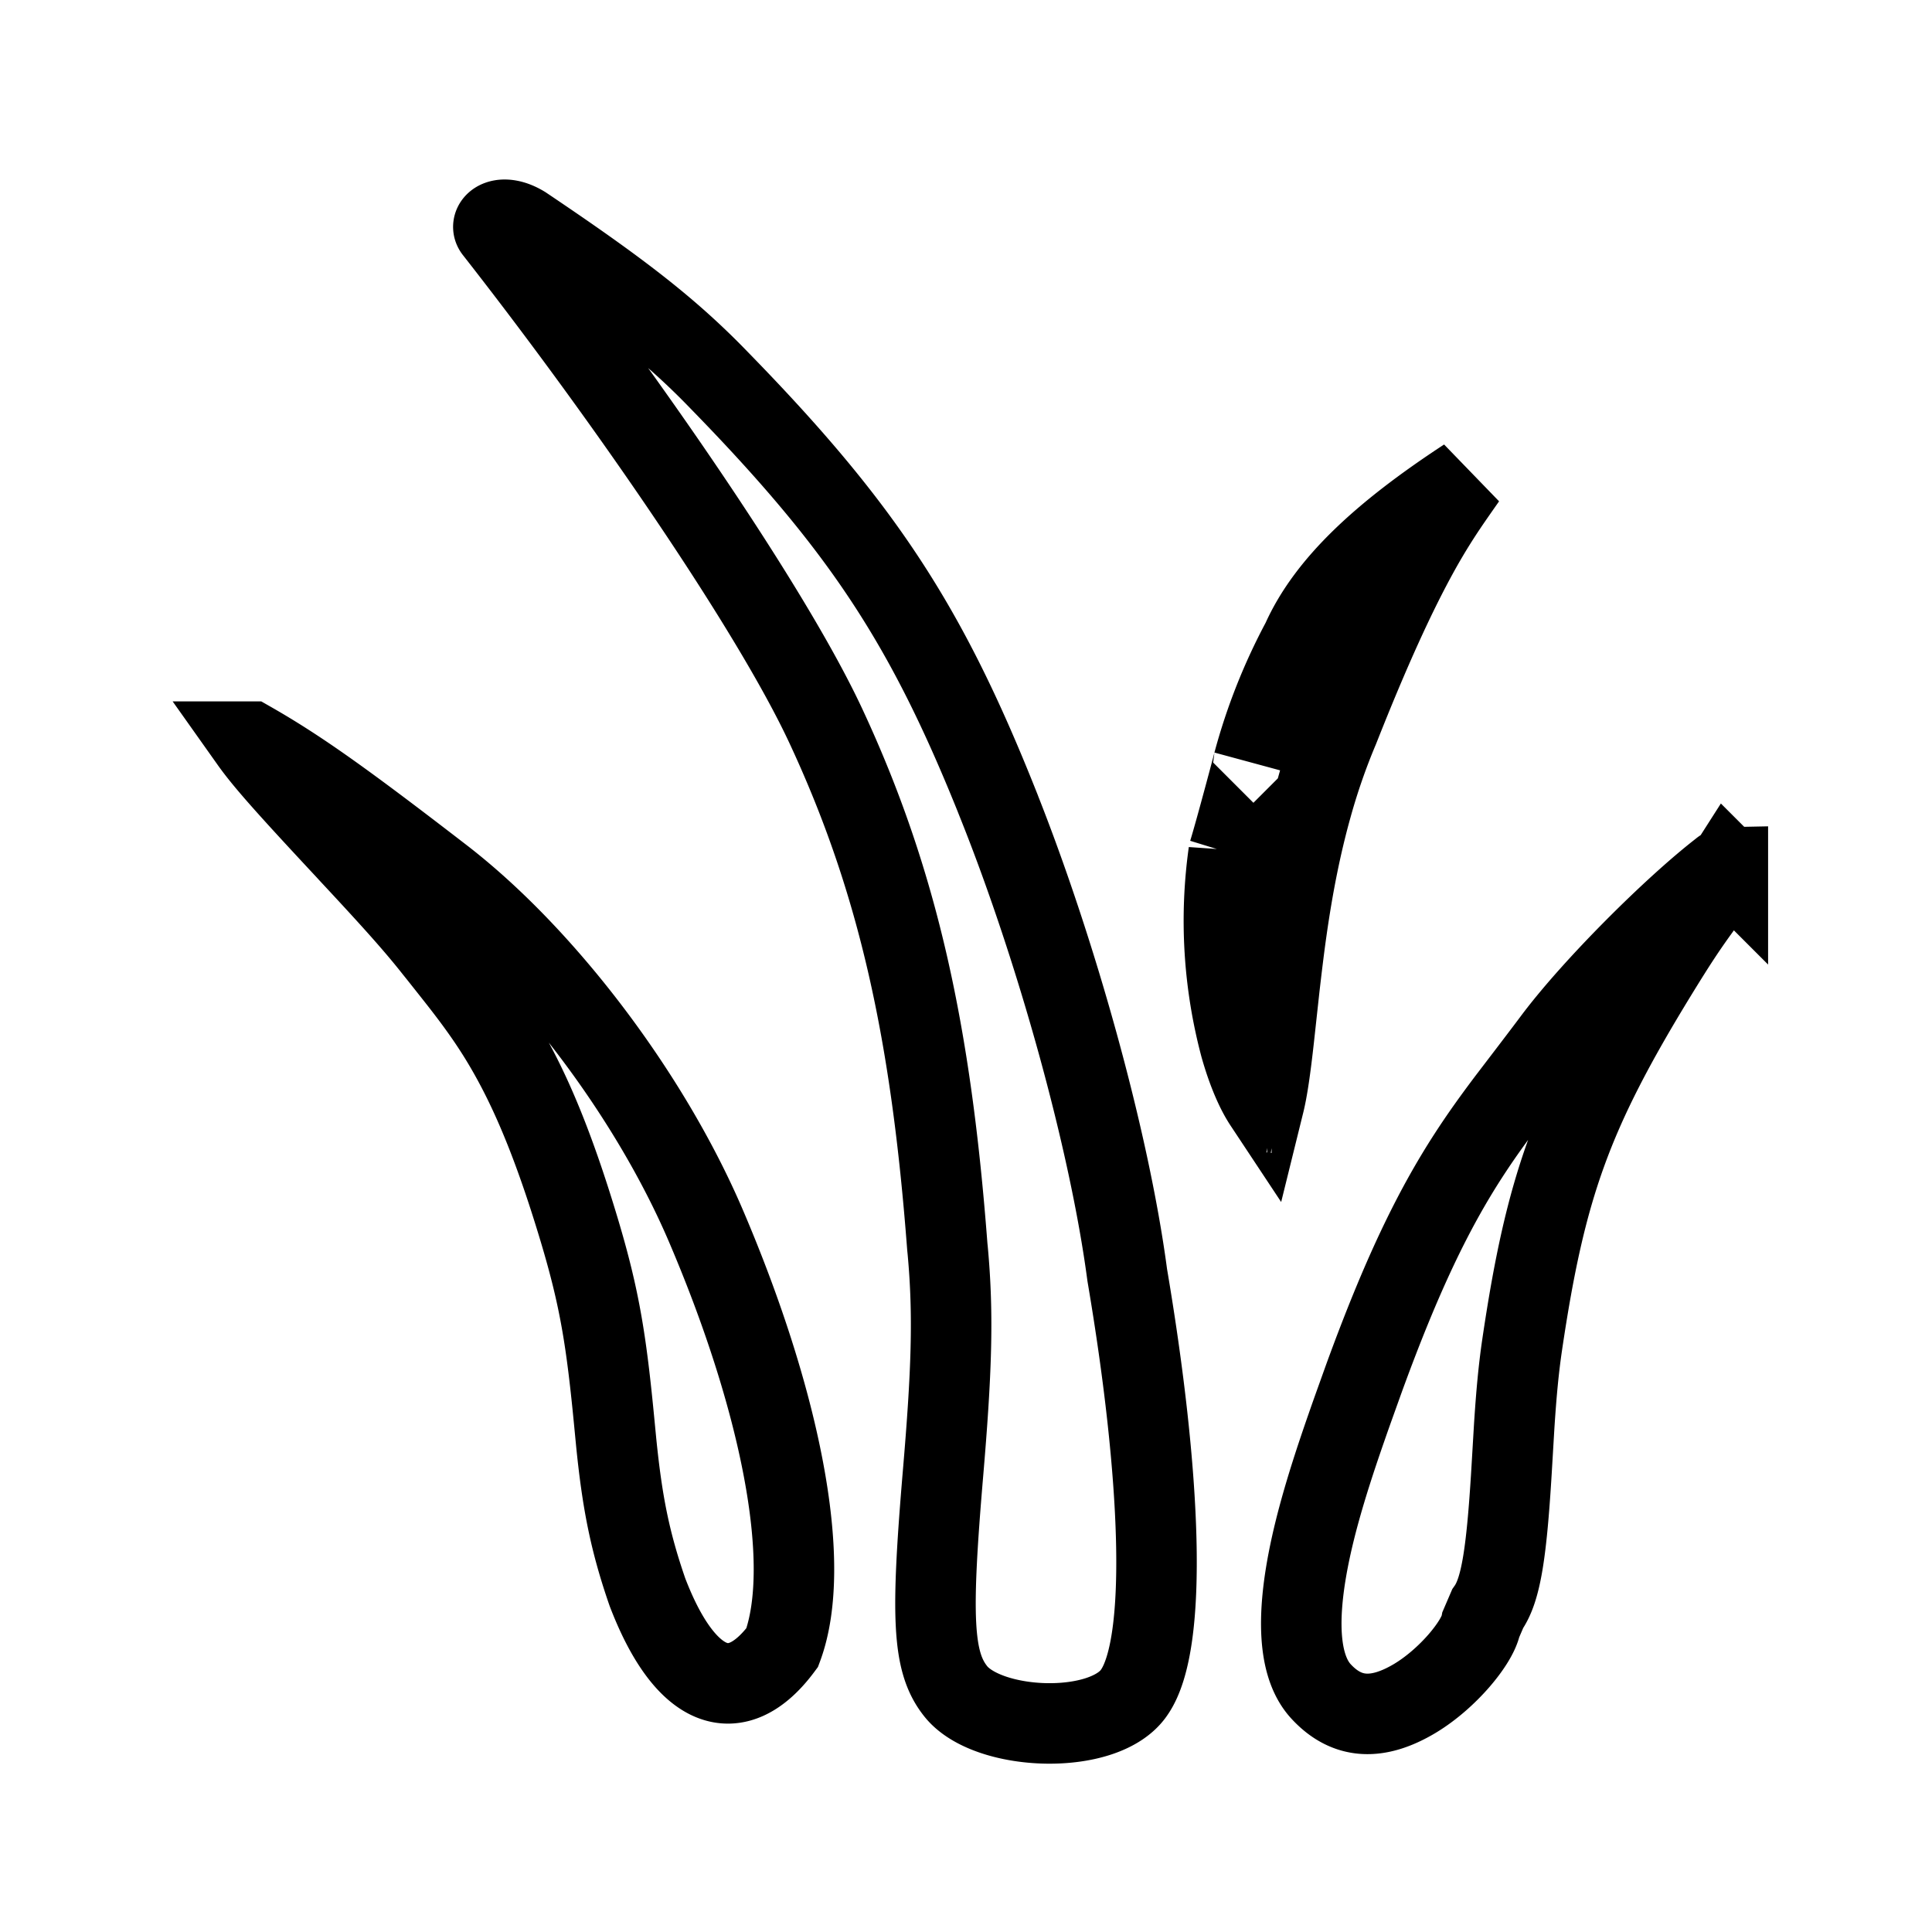 <svg aria-hidden="true" width="24" height="24" viewBox="0 0 24 24"><path d="M12.398 9.988c-.886-2.222-1.682-3.438-3.467-5.267-.62-.642-1.251-1.124-2.425-1.913-.267-.162-.428-.036-.363.051 1.655 2.113 3.447 4.723 4.115 6.157.906 1.942 1.31 3.837 1.51 6.472l.005.049c.074.81.048 1.513-.059 2.773-.15 1.773-.132 2.33.154 2.694.392.507 1.853.565 2.221.02.426-.61.334-2.71-.086-5.185-.222-1.676-.883-4.043-1.605-5.85zm9.07.781l-.001.002.001-.002zm-.004.006a.132.132 0 0 0-.087.035c-.59.456-1.596 1.456-2.088 2.117-.125.168-.516.679-.558.734-.196.26-.343.467-.485.686-.446.687-.838 1.503-1.297 2.76-.198.552-.166.463-.226.635-.14.402-.247.736-.334 1.054-.304 1.113-.3 1.865.02 2.214.322.35.703.364 1.164.09.41-.245.78-.696.824-.922l.083-.193c.168-.238.239-.699.304-1.83l.026-.438c.026-.404.055-.714.098-1.006.29-1.964.618-2.884 1.675-4.61.246-.401.36-.572.533-.812l.001-.001c.134-.186.204-.289.347-.513zM3.112 9.213c.173.244.46.565 1.19 1.348l.03.033c.553.593.832.905 1.068 1.205.033.04.245.308.306.386.294.376.493.669.693 1.044.278.521.53 1.164.793 2.039.258.86.341 1.381.442 2.437l.021.217c.075.74.169 1.225.388 1.857.465 1.214 1.097 1.466 1.674.688.394-1.057-.04-3.119-.951-5.246-.701-1.635-2.012-3.355-3.28-4.331C4.29 9.968 3.72 9.559 3.113 9.213zM18.213 5.94c-1.052.689-1.731 1.321-2.042 2.017a7.136 7.136 0 0 0-.602 1.521c.023-.084-.22.835-.306 1.114a6.068 6.068 0 0 0 .144 2.404c.085.302.19.55.296.71.042-.17.079-.422.123-.82l.068-.622c.03-.26.057-.483.088-.702.08-.564.18-1.068.315-1.55a7.94 7.94 0 0 1 .333-.957c.39-.987.712-1.689 1.003-2.213a7.64 7.64 0 0 1 .343-.56c.052-.078.185-.268.237-.342zm-2.419 7.882l.046.005a.208.208 0 0 0-.046-.005z" fill="none" stroke="currentColor"/></svg>